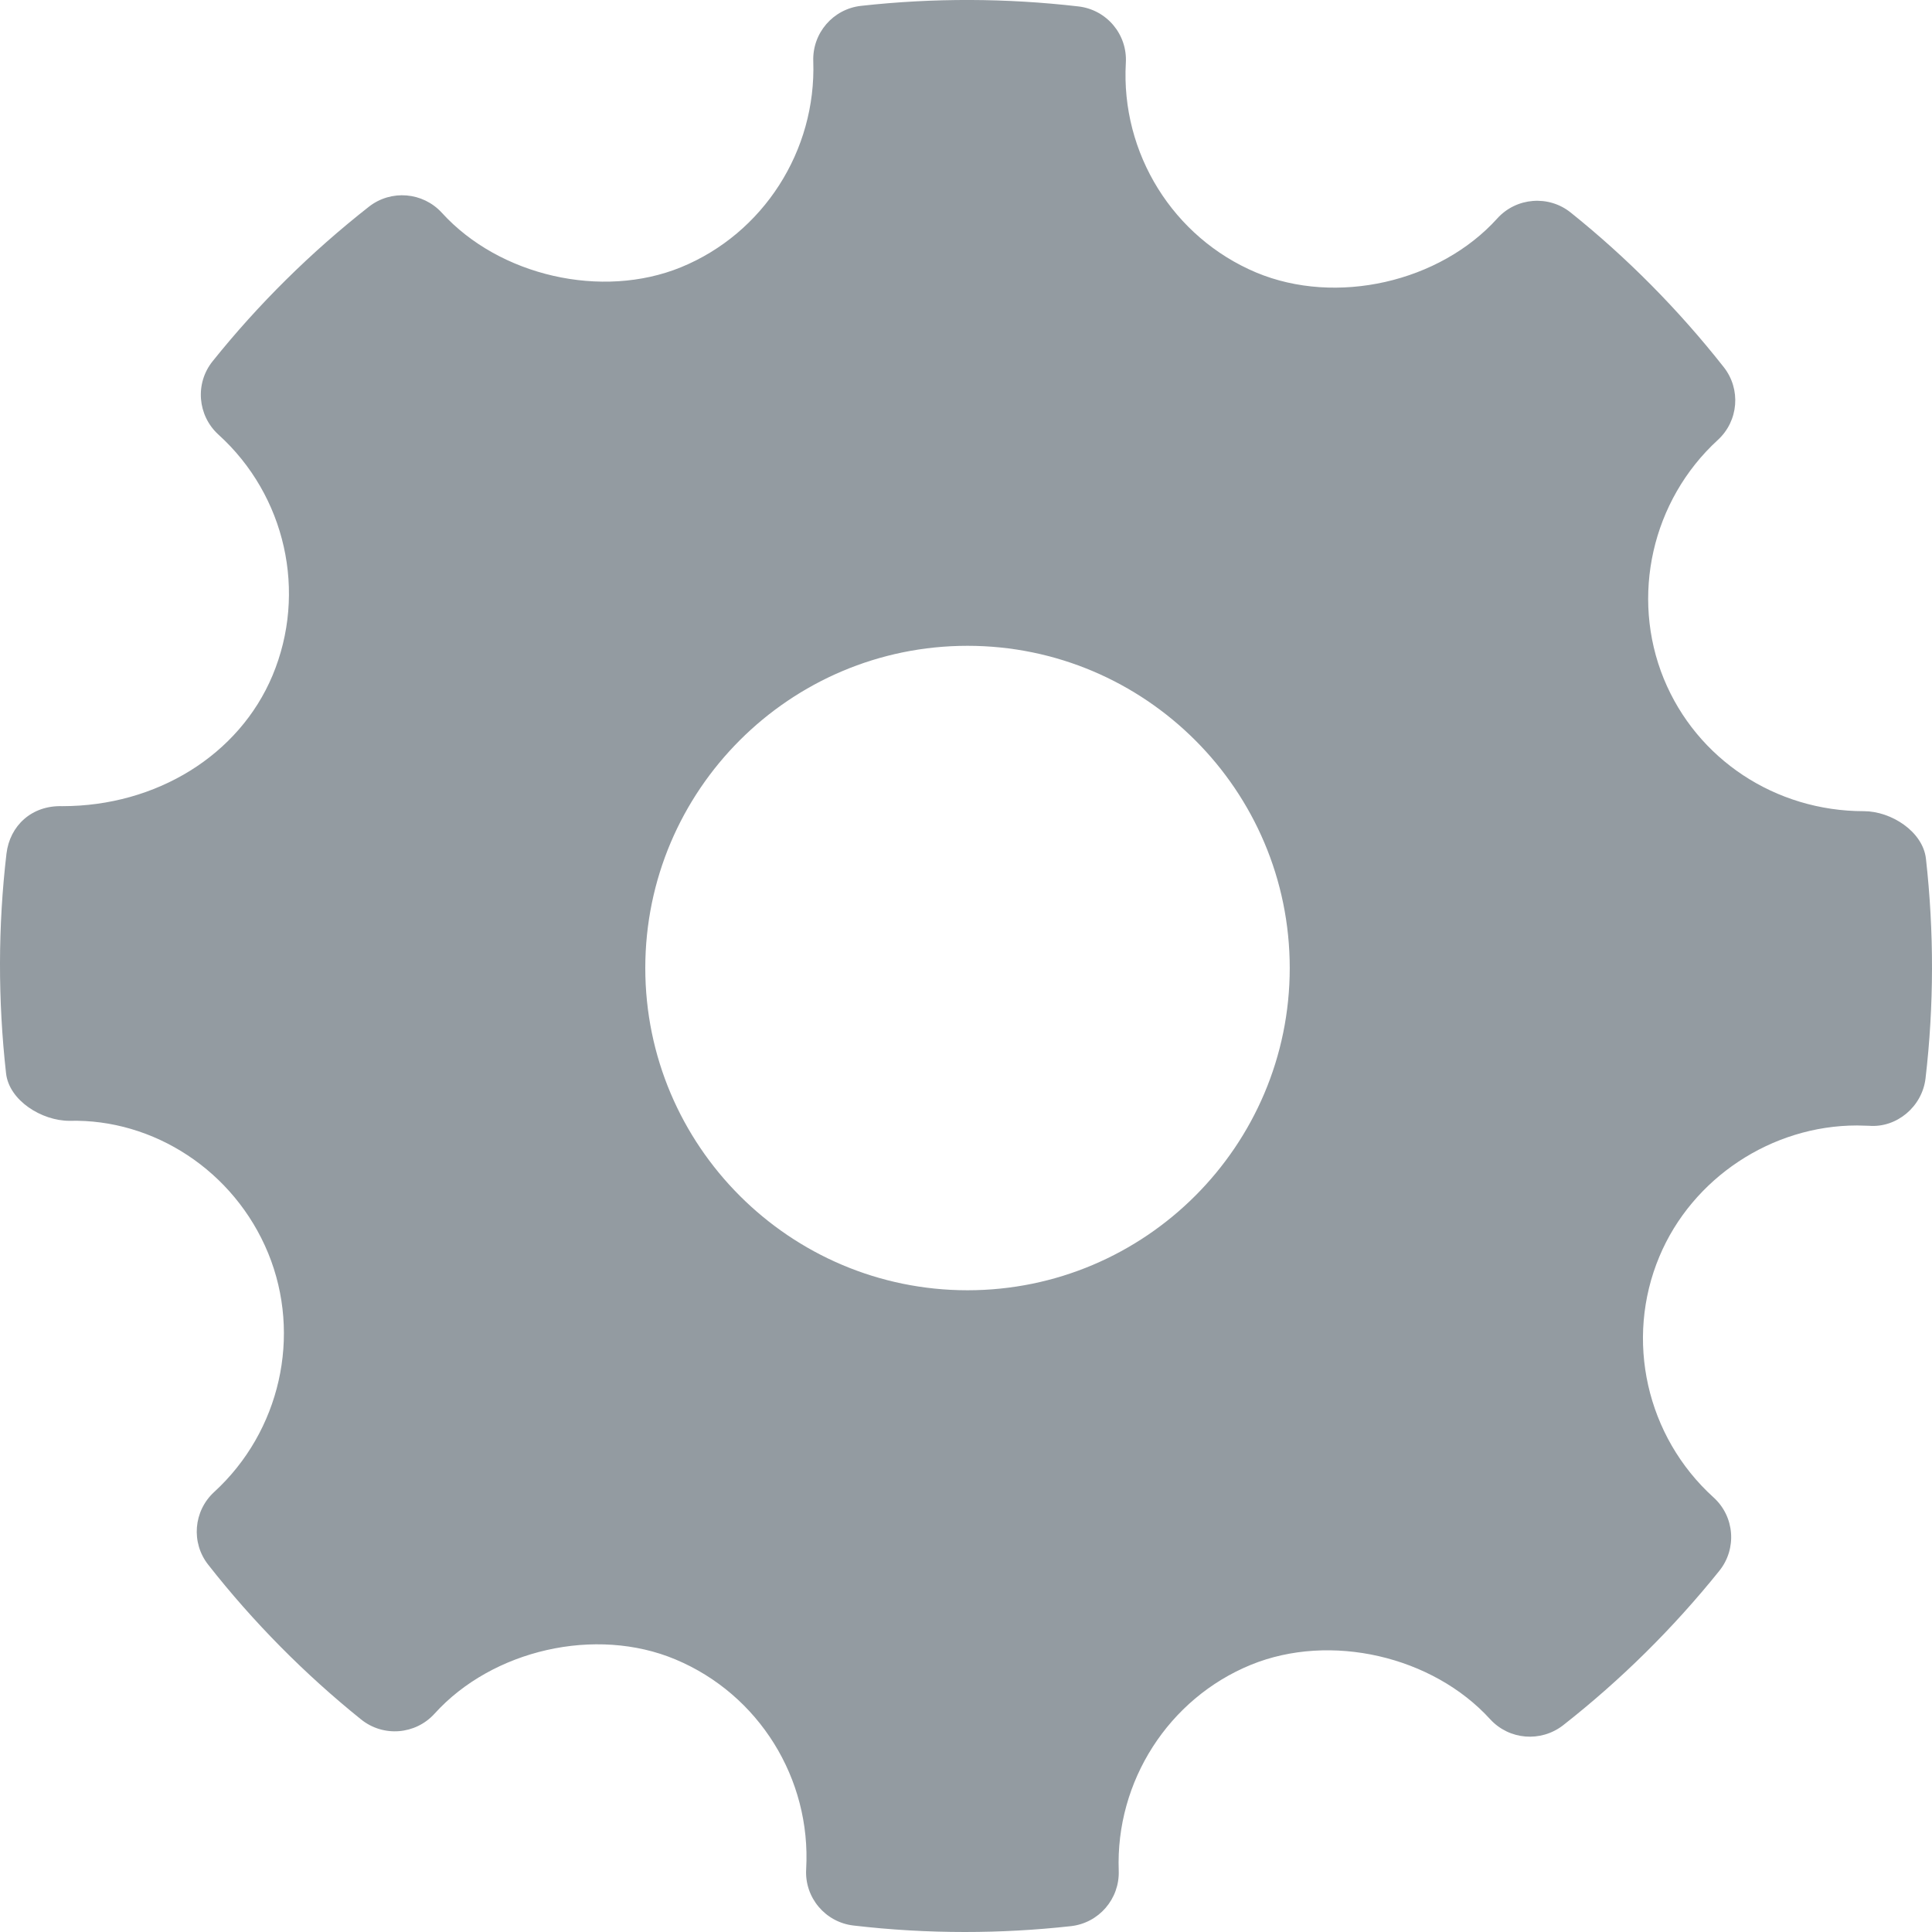 <?xml version="1.0" encoding="UTF-8"?>
<svg width="37px" height="37px" viewBox="0 0 37 37" version="1.1" xmlns="http://www.w3.org/2000/svg" xmlns:xlink="http://www.w3.org/1999/xlink">
    <!-- Generator: Sketch 52.6 (67491) - http://www.bohemiancoding.com/sketch -->
    <title>002-settings-work-tool</title>
    <desc>Created with Sketch.</desc>
    <g id="UI" stroke="none" stroke-width="1" fill="none" fill-rule="evenodd">
        <g id="1.-Homepage" transform="translate(-797, -1042)" fill="#939BA1" fill-rule="nonzero">
            <g id="002-settings-work-tool" transform="translate(797, 1042)">
                <path d="M36.884,16.446 C36.826,15.926 36.219,15.535 35.695,15.535 C33.999,15.535 32.495,14.539 31.864,13 C31.22,11.423 31.635,9.584 32.899,8.425 C33.296,8.061 33.345,7.453 33.011,7.03 C32.143,5.928 31.157,4.933 30.08,4.07 C29.659,3.732 29.04,3.779 28.674,4.184 C27.572,5.405 25.591,5.859 24.06,5.22 C22.467,4.55 21.463,2.936 21.561,1.204 C21.593,0.66 21.196,0.186 20.653,0.123 C19.271,-0.037 17.877,-0.042 16.491,0.112 C15.955,0.171 15.557,0.633 15.575,1.171 C15.635,2.886 14.619,4.472 13.042,5.118 C11.529,5.736 9.563,5.286 8.462,4.075 C8.098,3.677 7.49,3.627 7.066,3.958 C5.957,4.828 4.949,5.824 4.073,6.917 C3.731,7.341 3.782,7.957 4.183,8.323 C5.471,9.489 5.887,11.344 5.218,12.939 C4.579,14.459 3,15.439 1.192,15.439 C0.606,15.421 0.188,15.814 0.124,16.348 C-0.039,17.738 -0.041,19.154 0.116,20.555 C0.174,21.077 0.799,21.465 1.329,21.465 C2.94,21.423 4.487,22.421 5.136,24 C5.782,25.577 5.367,27.414 4.101,28.574 C3.705,28.938 3.655,29.546 3.989,29.968 C4.848,31.063 5.835,32.06 6.915,32.929 C7.339,33.271 7.956,33.223 8.323,32.818 C9.43,31.594 11.411,31.14 12.936,31.78 C14.532,32.448 15.537,34.062 15.439,35.796 C15.406,36.34 15.806,36.814 16.346,36.876 C17.053,36.959 17.765,37 18.478,37 C19.155,37 19.832,36.963 20.509,36.888 C21.045,36.828 21.443,36.366 21.425,35.828 C21.362,34.114 22.381,32.528 23.956,31.883 C25.478,31.261 27.437,31.716 28.538,32.925 C28.903,33.323 29.508,33.371 29.934,33.042 C31.041,32.174 32.047,31.179 32.927,30.083 C33.268,29.659 33.22,29.042 32.816,28.677 C31.529,27.511 31.111,25.656 31.78,24.062 C32.409,22.562 33.929,21.554 35.564,21.554 L35.793,21.56 C36.324,21.603 36.812,21.194 36.876,20.653 C37.039,19.262 37.041,17.847 36.884,16.446 Z M18.529,24.71 C15.126,24.71 12.358,21.942 12.358,18.539 C12.358,15.136 15.126,12.368 18.529,12.368 C21.932,12.368 24.7,15.136 24.7,18.539 C24.7,21.942 21.932,24.71 18.529,24.71 Z" id="Shape"></path>
            </g>
        </g>
    </g>
</svg>